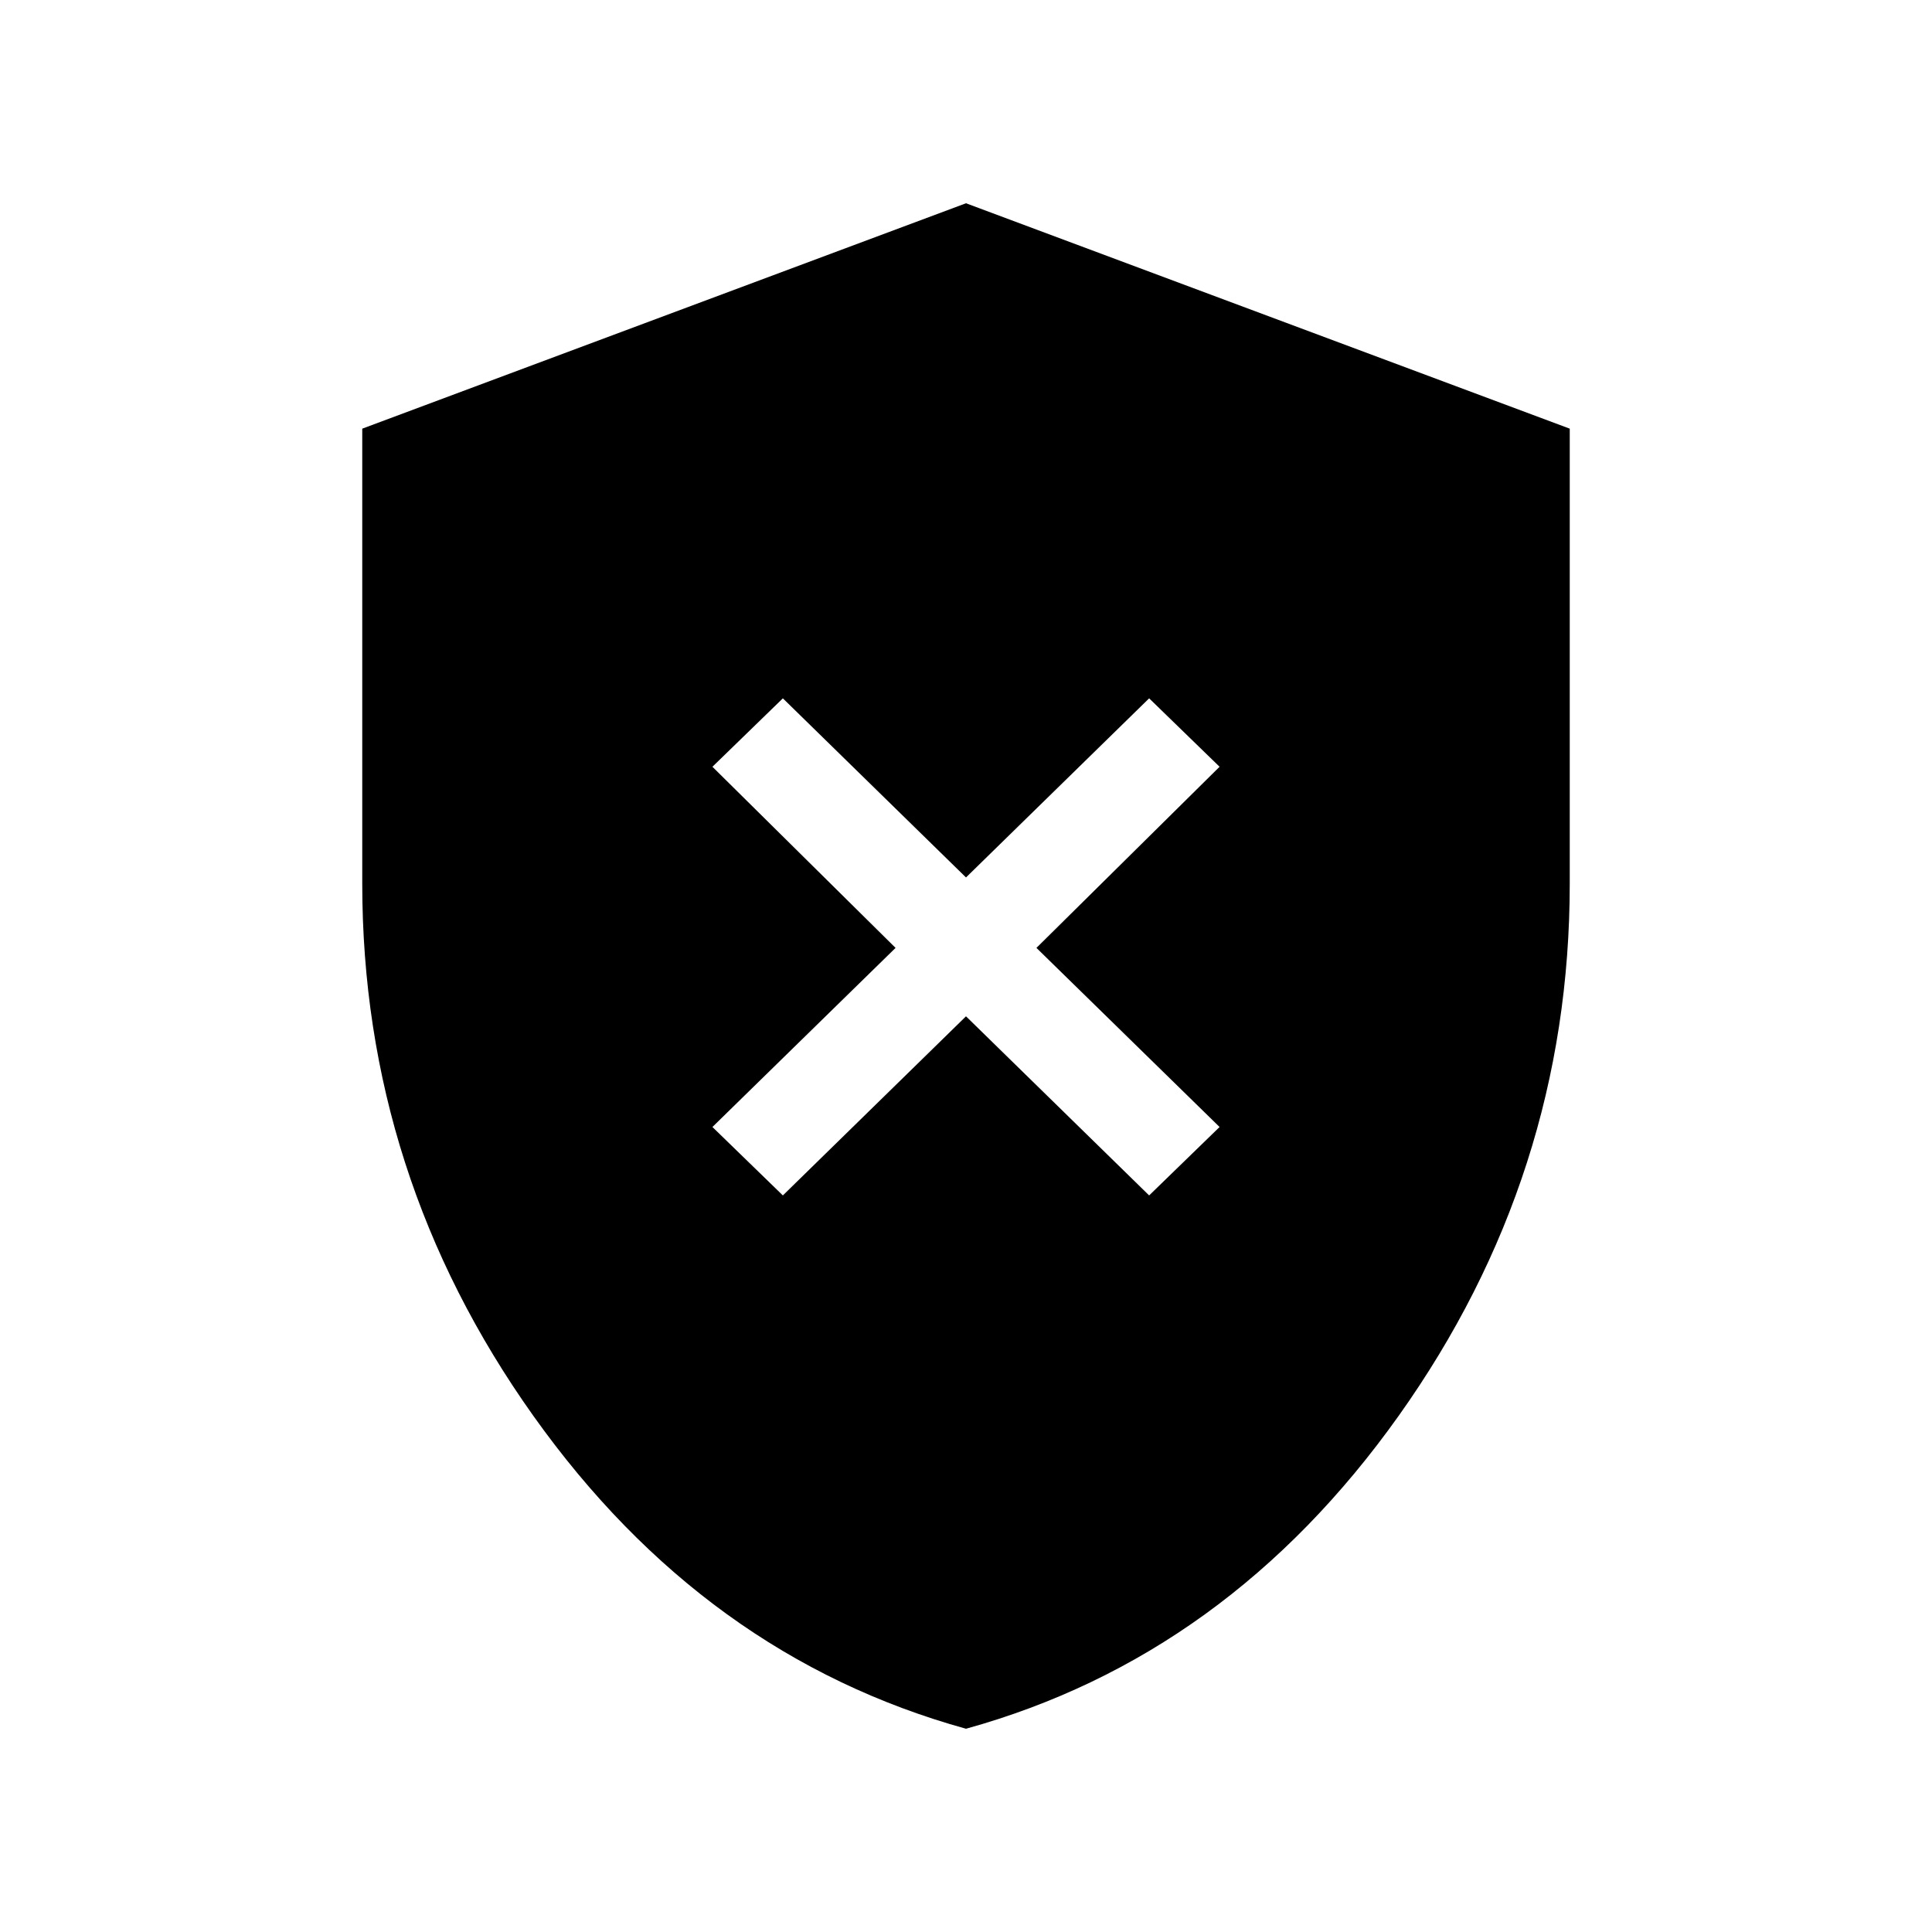 <svg xmlns="http://www.w3.org/2000/svg" width="48" height="48"><path d="M19.45 29.7 24 25.25l4.55 4.45L30.3 28l-4.55-4.45 4.55-4.5-1.75-1.7L24 21.8l-4.55-4.45-1.75 1.7 4.55 4.5L17.7 28zM24 42.95q-6.5-1.8-10.75-7.775Q9 29.2 9 21.95v-11.3l15-5.6 15 5.6v11.3q0 7.25-4.25 13.225T24 42.95z"/></svg>
